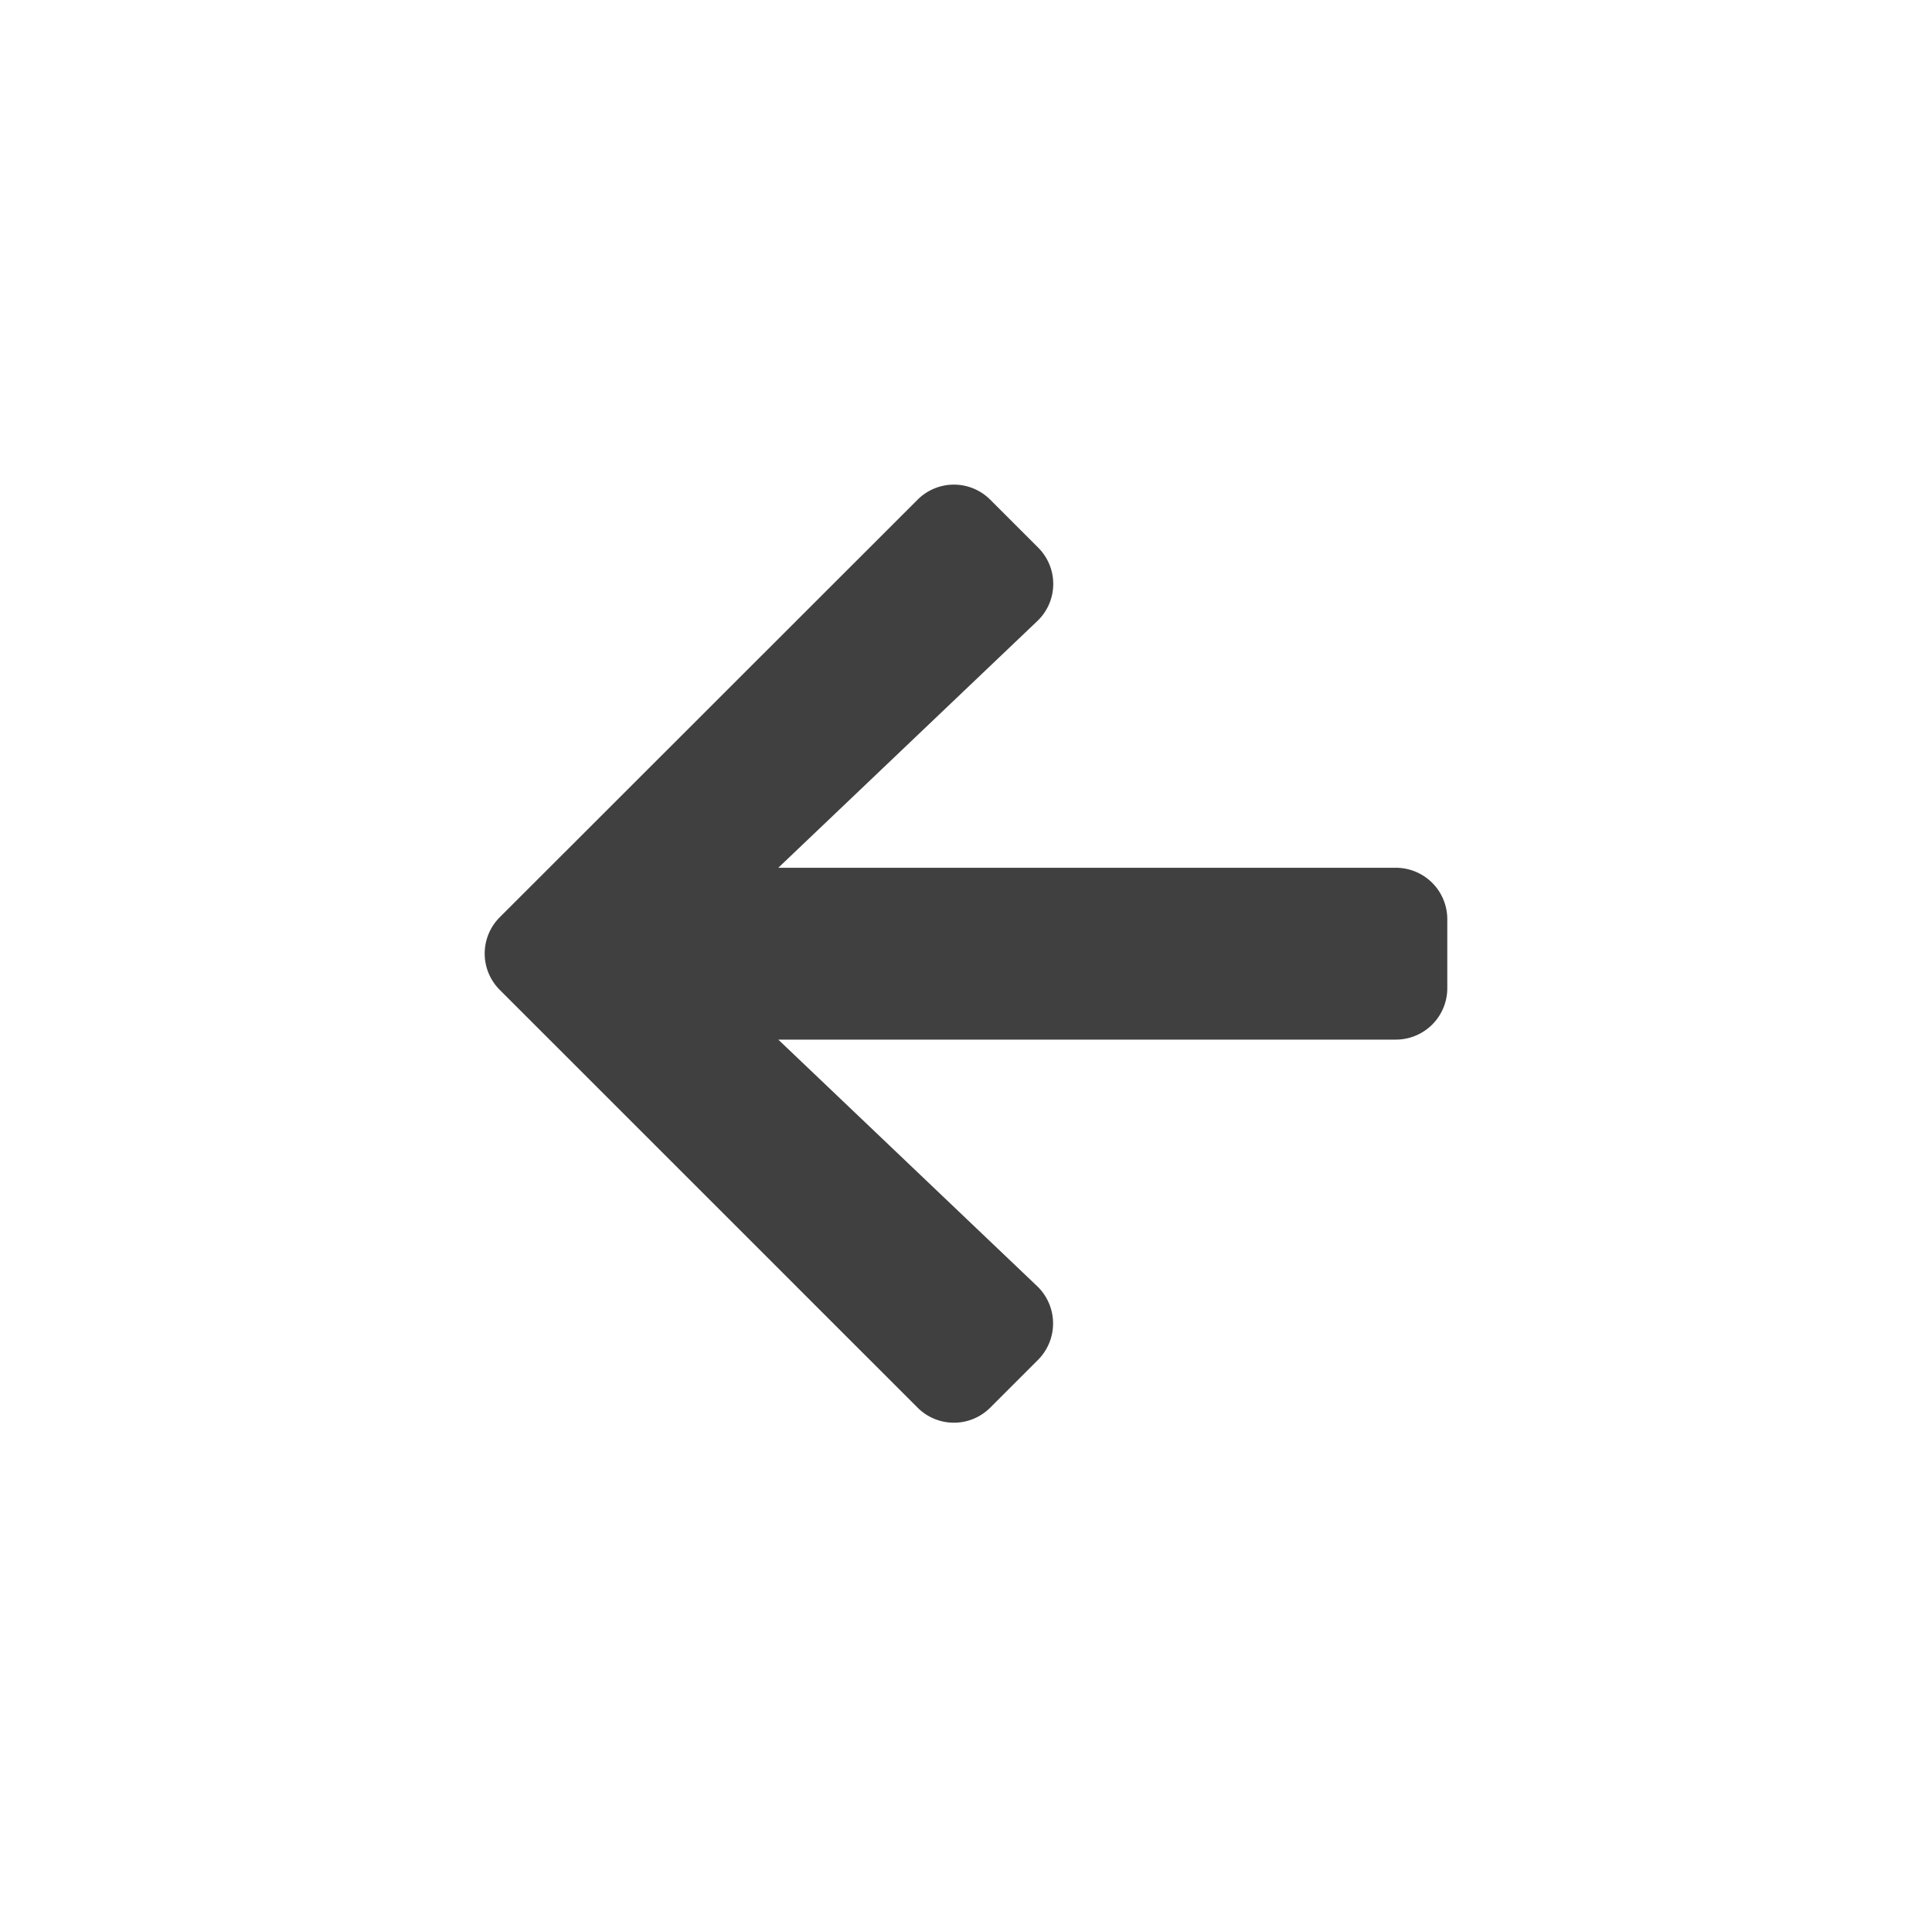 <svg xmlns="http://www.w3.org/2000/svg" width="35.873" height="35.42"><defs><filter id="a" x="0" y="0" width="35.873" height="35.42" filterUnits="userSpaceOnUse"><feOffset dy="3"/><feGaussianBlur stdDeviation="3" result="blur"/><feFlood flood-color="#fff" flood-opacity=".588"/><feComposite operator="in" in2="blur"/><feComposite in="SourceGraphic"/></filter></defs><g filter="url(#a)"><path data-name="arrow-right-solid" d="M19.274 7.167l-.886-.886a.953.953 0 00-1.352 0l-7.755 7.751a.953.953 0 000 1.352l7.755 7.755a.953.953 0 001.352 0l.886-.886a.958.958 0 00-.016-1.368l-4.807-4.579h11.464a.955.955 0 00.958-.956v-1.278a.955.955 0 00-.957-.957H14.451l4.807-4.579a.952.952 0 00.016-1.369z" fill="#404040"/></g></svg>
